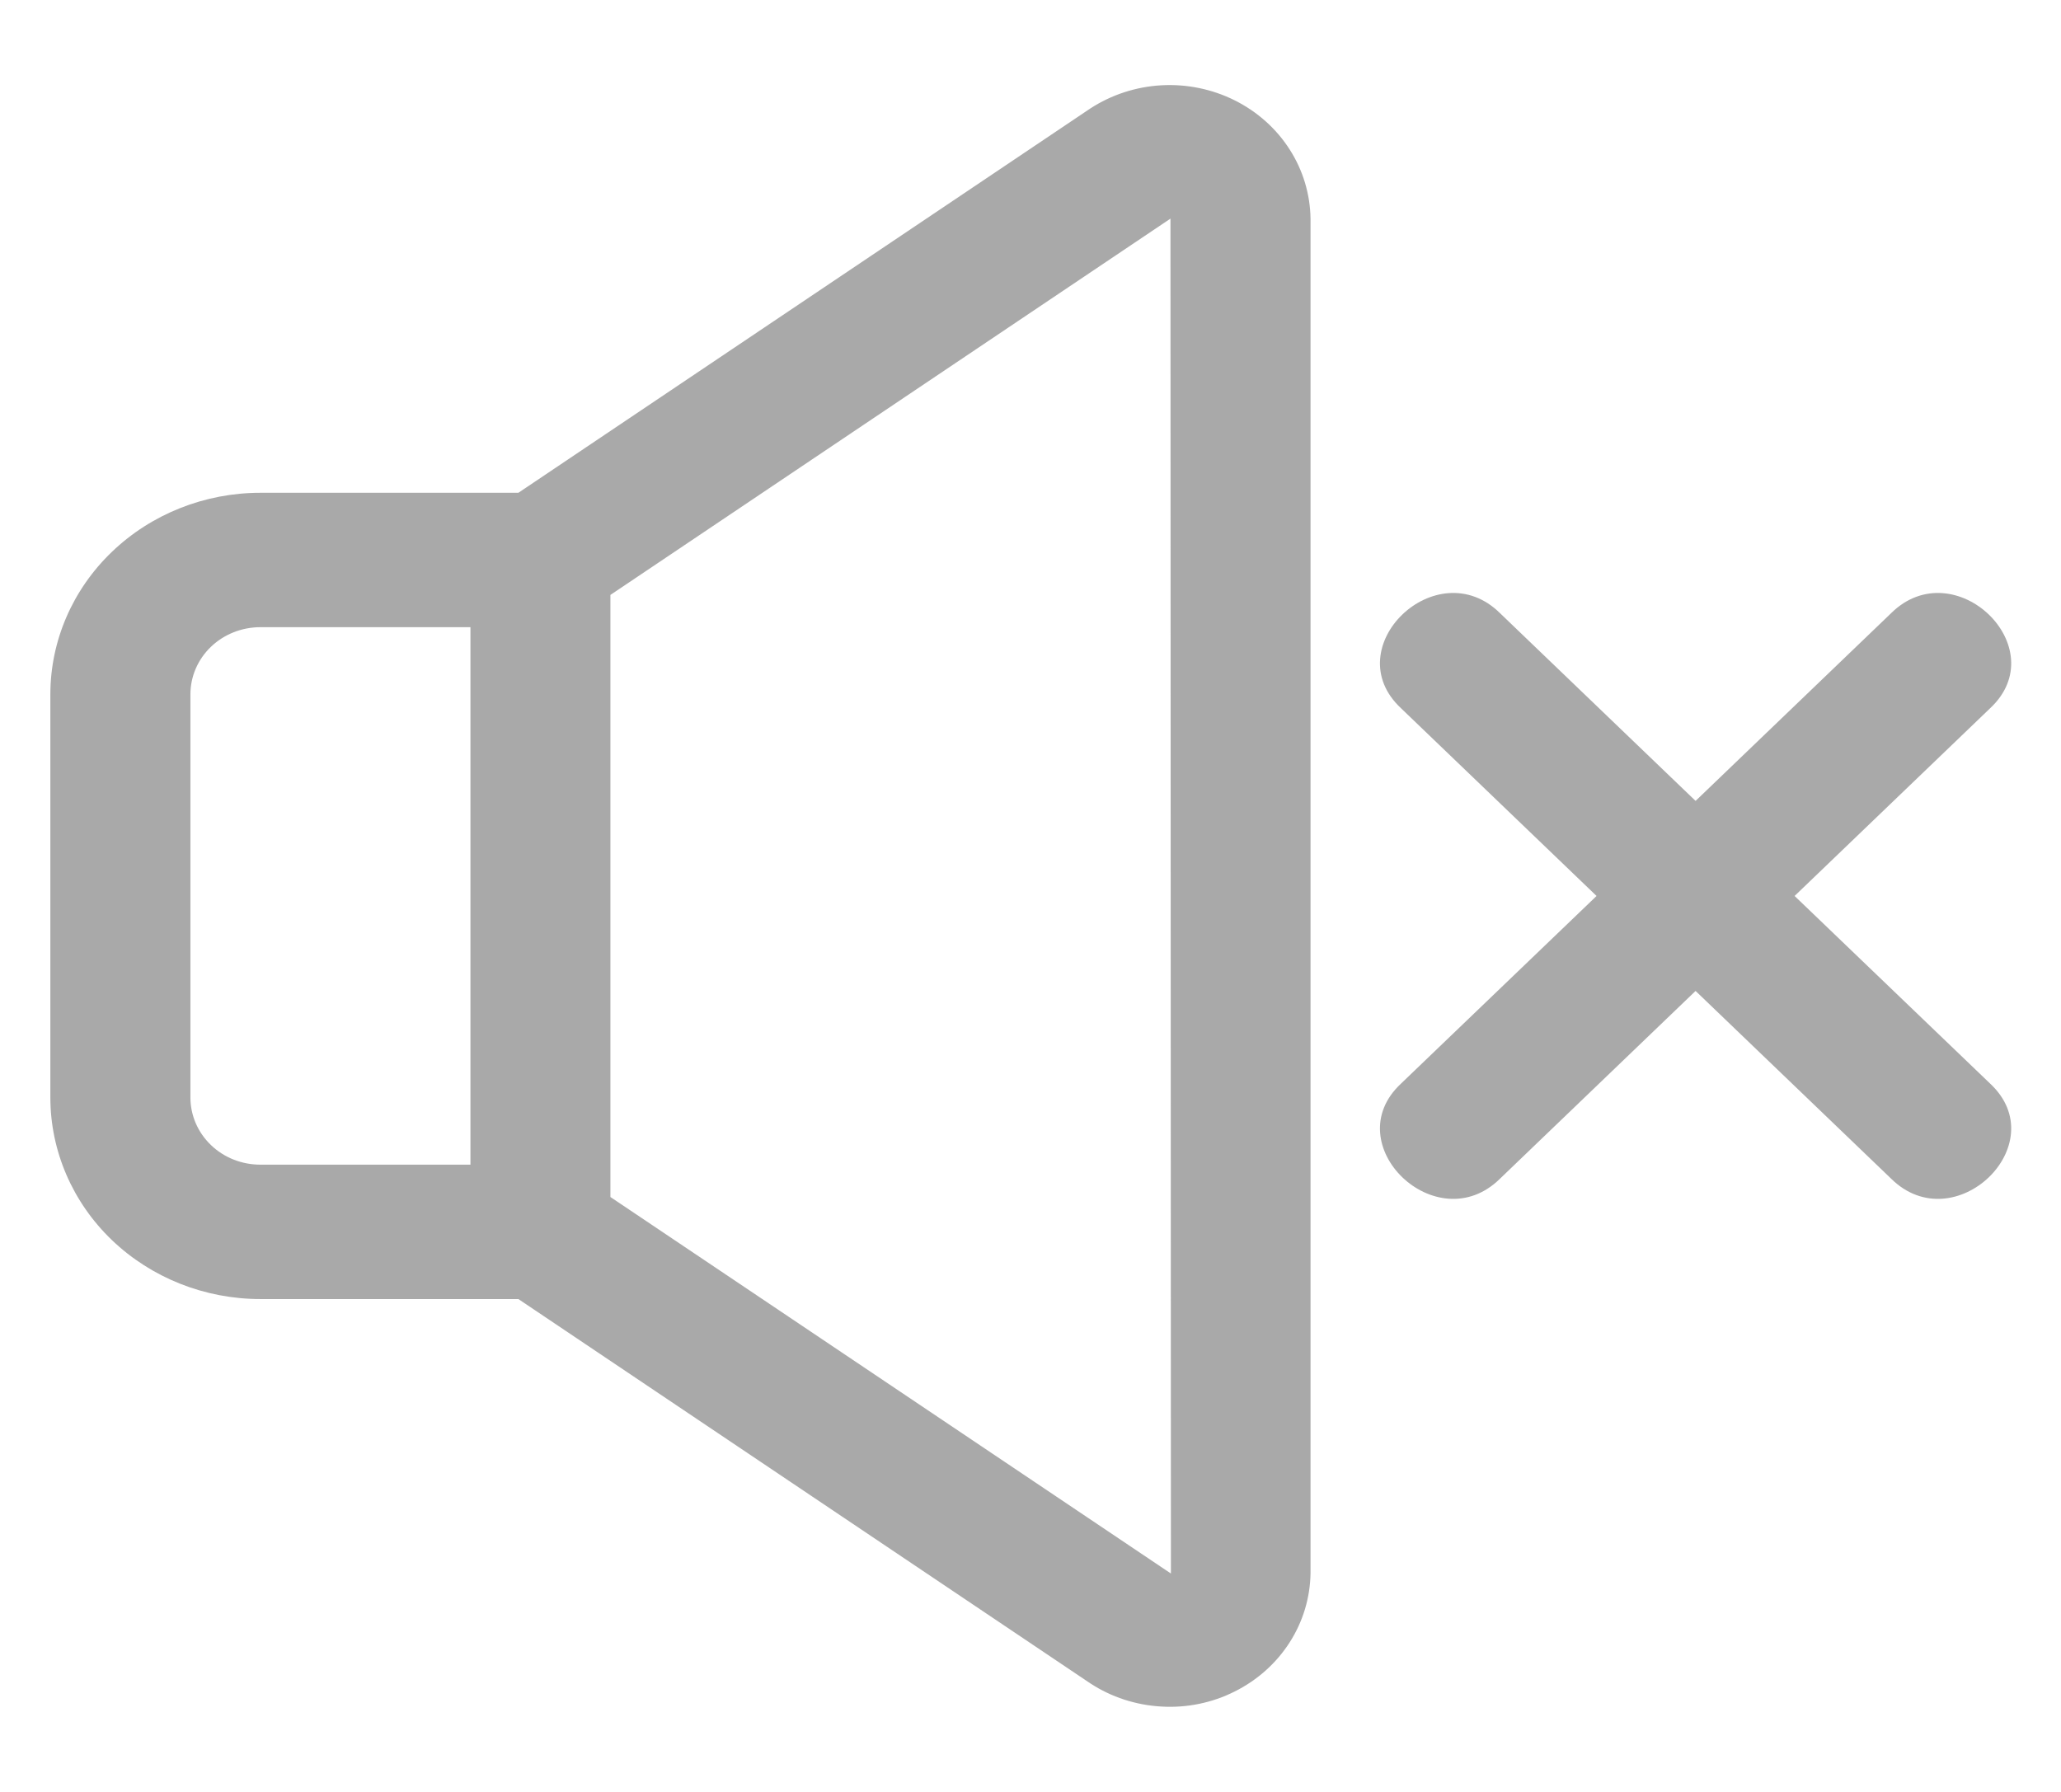 <svg width="23" height="20" viewBox="0 0 23 20" fill="none" xmlns="http://www.w3.org/2000/svg">
<path d="M22.209 12.094C22.936 12.772 21.81 13.853 21.104 13.155L18.922 11.06L16.74 13.155C16.034 13.853 14.908 12.772 15.635 12.094L17.817 10L15.635 7.905C14.908 7.227 16.034 6.146 16.74 6.844L18.922 8.939L21.104 6.844C21.81 6.146 22.936 7.227 22.209 7.905L20.027 10L22.209 12.094ZM12.167 1.211L5.785 5.5H2.906C2.285 5.5 1.689 5.737 1.249 6.159C0.809 6.581 0.562 7.153 0.562 7.75V12.249C0.562 12.846 0.809 13.419 1.249 13.841C1.689 14.262 2.285 14.499 2.906 14.499H5.785L12.167 18.788C12.402 18.942 12.676 19.031 12.96 19.047C13.244 19.064 13.527 19.006 13.779 18.879C14.031 18.753 14.243 18.564 14.392 18.331C14.541 18.099 14.621 17.832 14.625 17.559V2.44C14.621 2.167 14.541 1.9 14.392 1.668C14.243 1.435 14.031 1.246 13.779 1.12C13.527 0.994 13.243 0.936 12.96 0.952C12.676 0.968 12.402 1.058 12.167 1.211ZM5.25 12.999H2.906C2.699 12.999 2.5 12.921 2.354 12.78C2.207 12.639 2.125 12.448 2.125 12.249V7.75C2.125 7.551 2.207 7.36 2.354 7.219C2.5 7.079 2.699 7 2.906 7H5.25V12.999ZM13.063 17.559H13.062L6.812 13.36V6.64L13.062 2.44L13.067 17.561L13.063 17.559Z" fill="#A9A9A9"/>
</svg>
